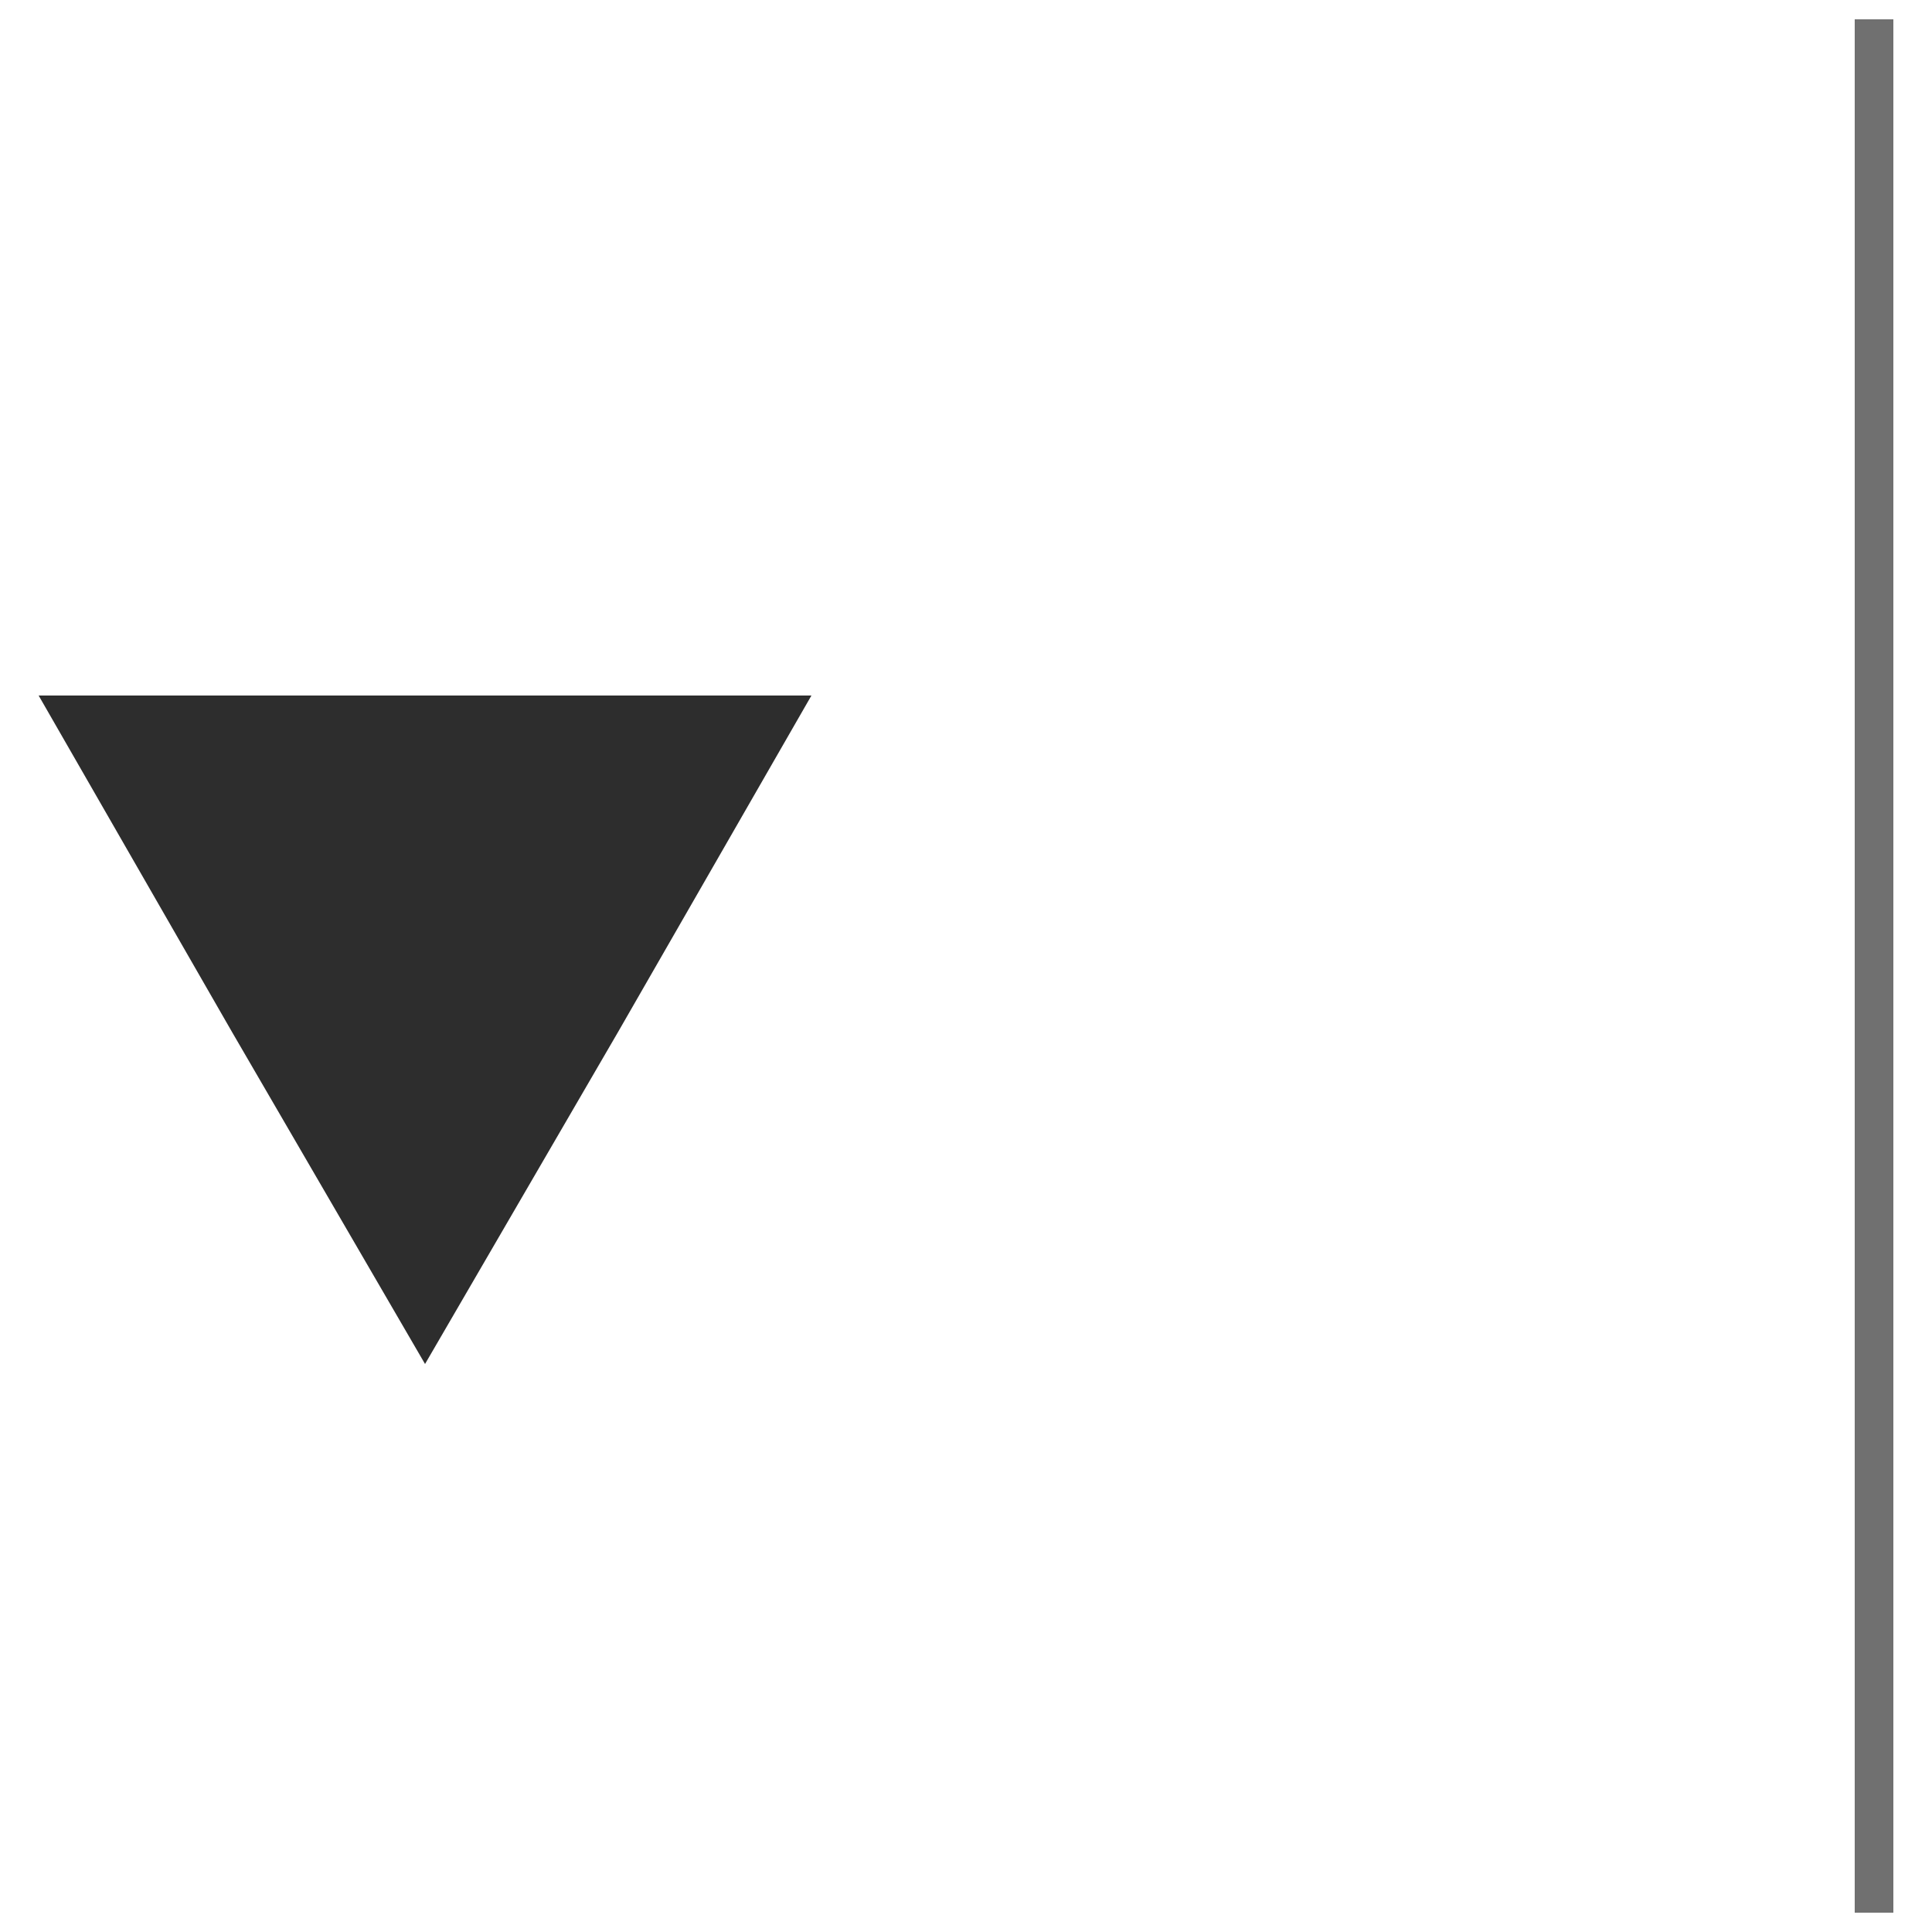 <?xml version="1.0" encoding="utf-8"?>
<!-- Generator: Adobe Illustrator 24.2.3, SVG Export Plug-In . SVG Version: 6.00 Build 0)  -->
<svg version="1.1" id="Layer_1" xmlns="http://www.w3.org/2000/svg" xmlns:xlink="http://www.w3.org/1999/xlink" x="0px" y="0px"
	 viewBox="0 0 50 50" style="enable-background:new 0 0 50 50;" xml:space="preserve">
<style type="text/css">
	.st0{fill:none;stroke:#707070;stroke-miterlimit:10;}
	.st1{fill-rule:evenodd;clip-rule:evenodd;fill:#2D2D2D;}
</style>
<g>
	<line class="st0" x1="48.5" y1="0.5" x2="48.5" y2="49.5"/>
</g>
<polygon class="st1" points="11,18 21,18 16,26.7 11,35.3 6,26.7 1,18 "/>
</svg>

